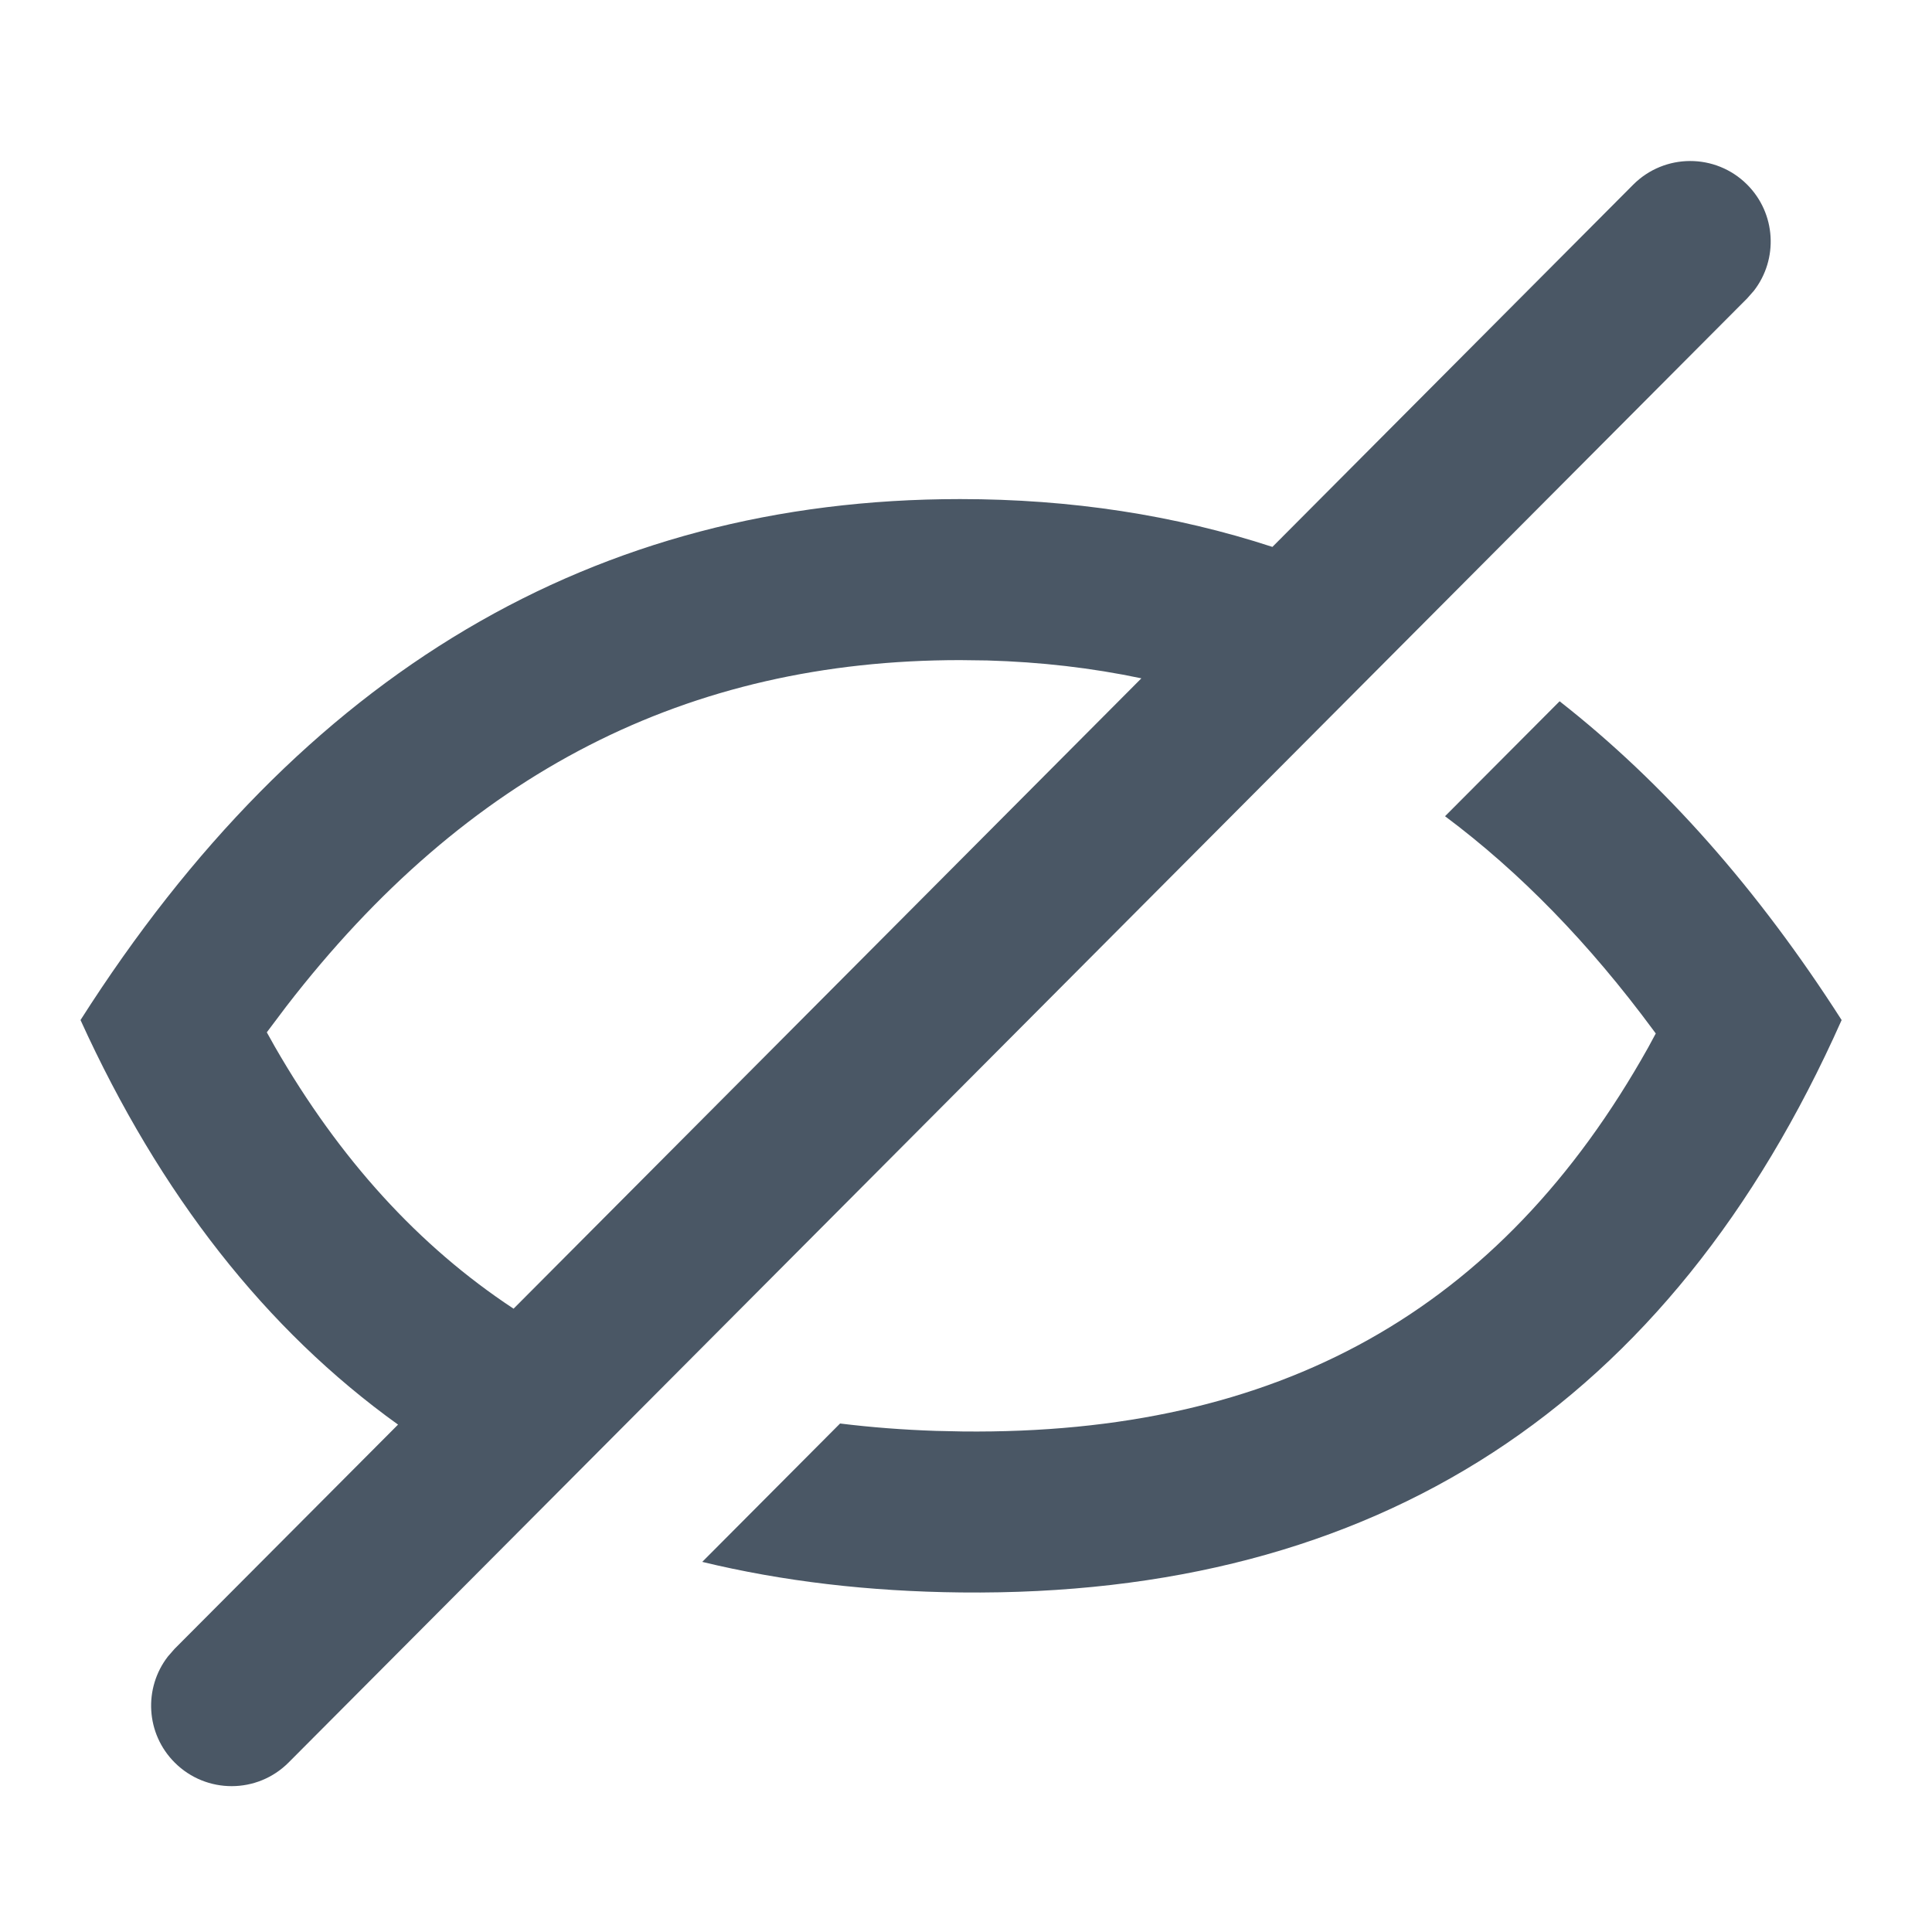 <?xml version="1.0" encoding="UTF-8"?>
<svg width="40px" height="40px" viewBox="0 0 40 40" version="1.1" xmlns="http://www.w3.org/2000/svg" xmlns:xlink="http://www.w3.org/1999/xlink">
    <title>闭眼</title>
    <g id="闭眼" stroke="none" stroke-width="1" fill="none" fill-rule="evenodd">
        <g id="niming_outline">
            <rect id="矩形" x="0" y="0" width="40" height="40"></rect>
            <path d="M36.17,3.819 C36.772,4.419 36.82,5.364 36.313,6.019 L36.175,6.176 L5.976,36.49 C5.327,37.142 4.271,37.144 3.619,36.494 C3.017,35.895 2.969,34.95 3.477,34.295 L3.615,34.137 L8.241,29.495 C5.508,27.533 3.316,24.741 1.667,21.119 C6.244,13.929 12.314,10.333 19.877,10.333 C22.168,10.333 24.324,10.663 26.344,11.323 L33.813,3.824 C34.463,3.172 35.518,3.17 36.17,3.819 Z M32.29,14.519 C34.446,16.208 36.393,18.408 38.129,21.119 C34.573,29.111 28.496,33.061 19.898,32.97 C17.987,32.95 16.2,32.739 14.539,32.337 L17.393,29.472 C18.033,29.551 18.693,29.602 19.376,29.625 L19.933,29.637 C26.468,29.706 31.067,27.148 34.122,21.691 L34.281,21.397 L34.235,21.335 C32.906,19.533 31.47,18.058 29.918,16.899 L32.29,14.519 Z M19.877,13.667 C14.247,13.667 9.667,15.987 5.929,20.835 L5.524,21.373 L5.69,21.67 C7.028,23.996 8.666,25.798 10.633,27.095 L23.631,14.044 C22.606,13.828 21.542,13.705 20.437,13.674 L19.877,13.667 Z" id="形状结合" fill="#4A5765" fill-rule="nonzero"></path>
        </g>
    </g>
</svg>